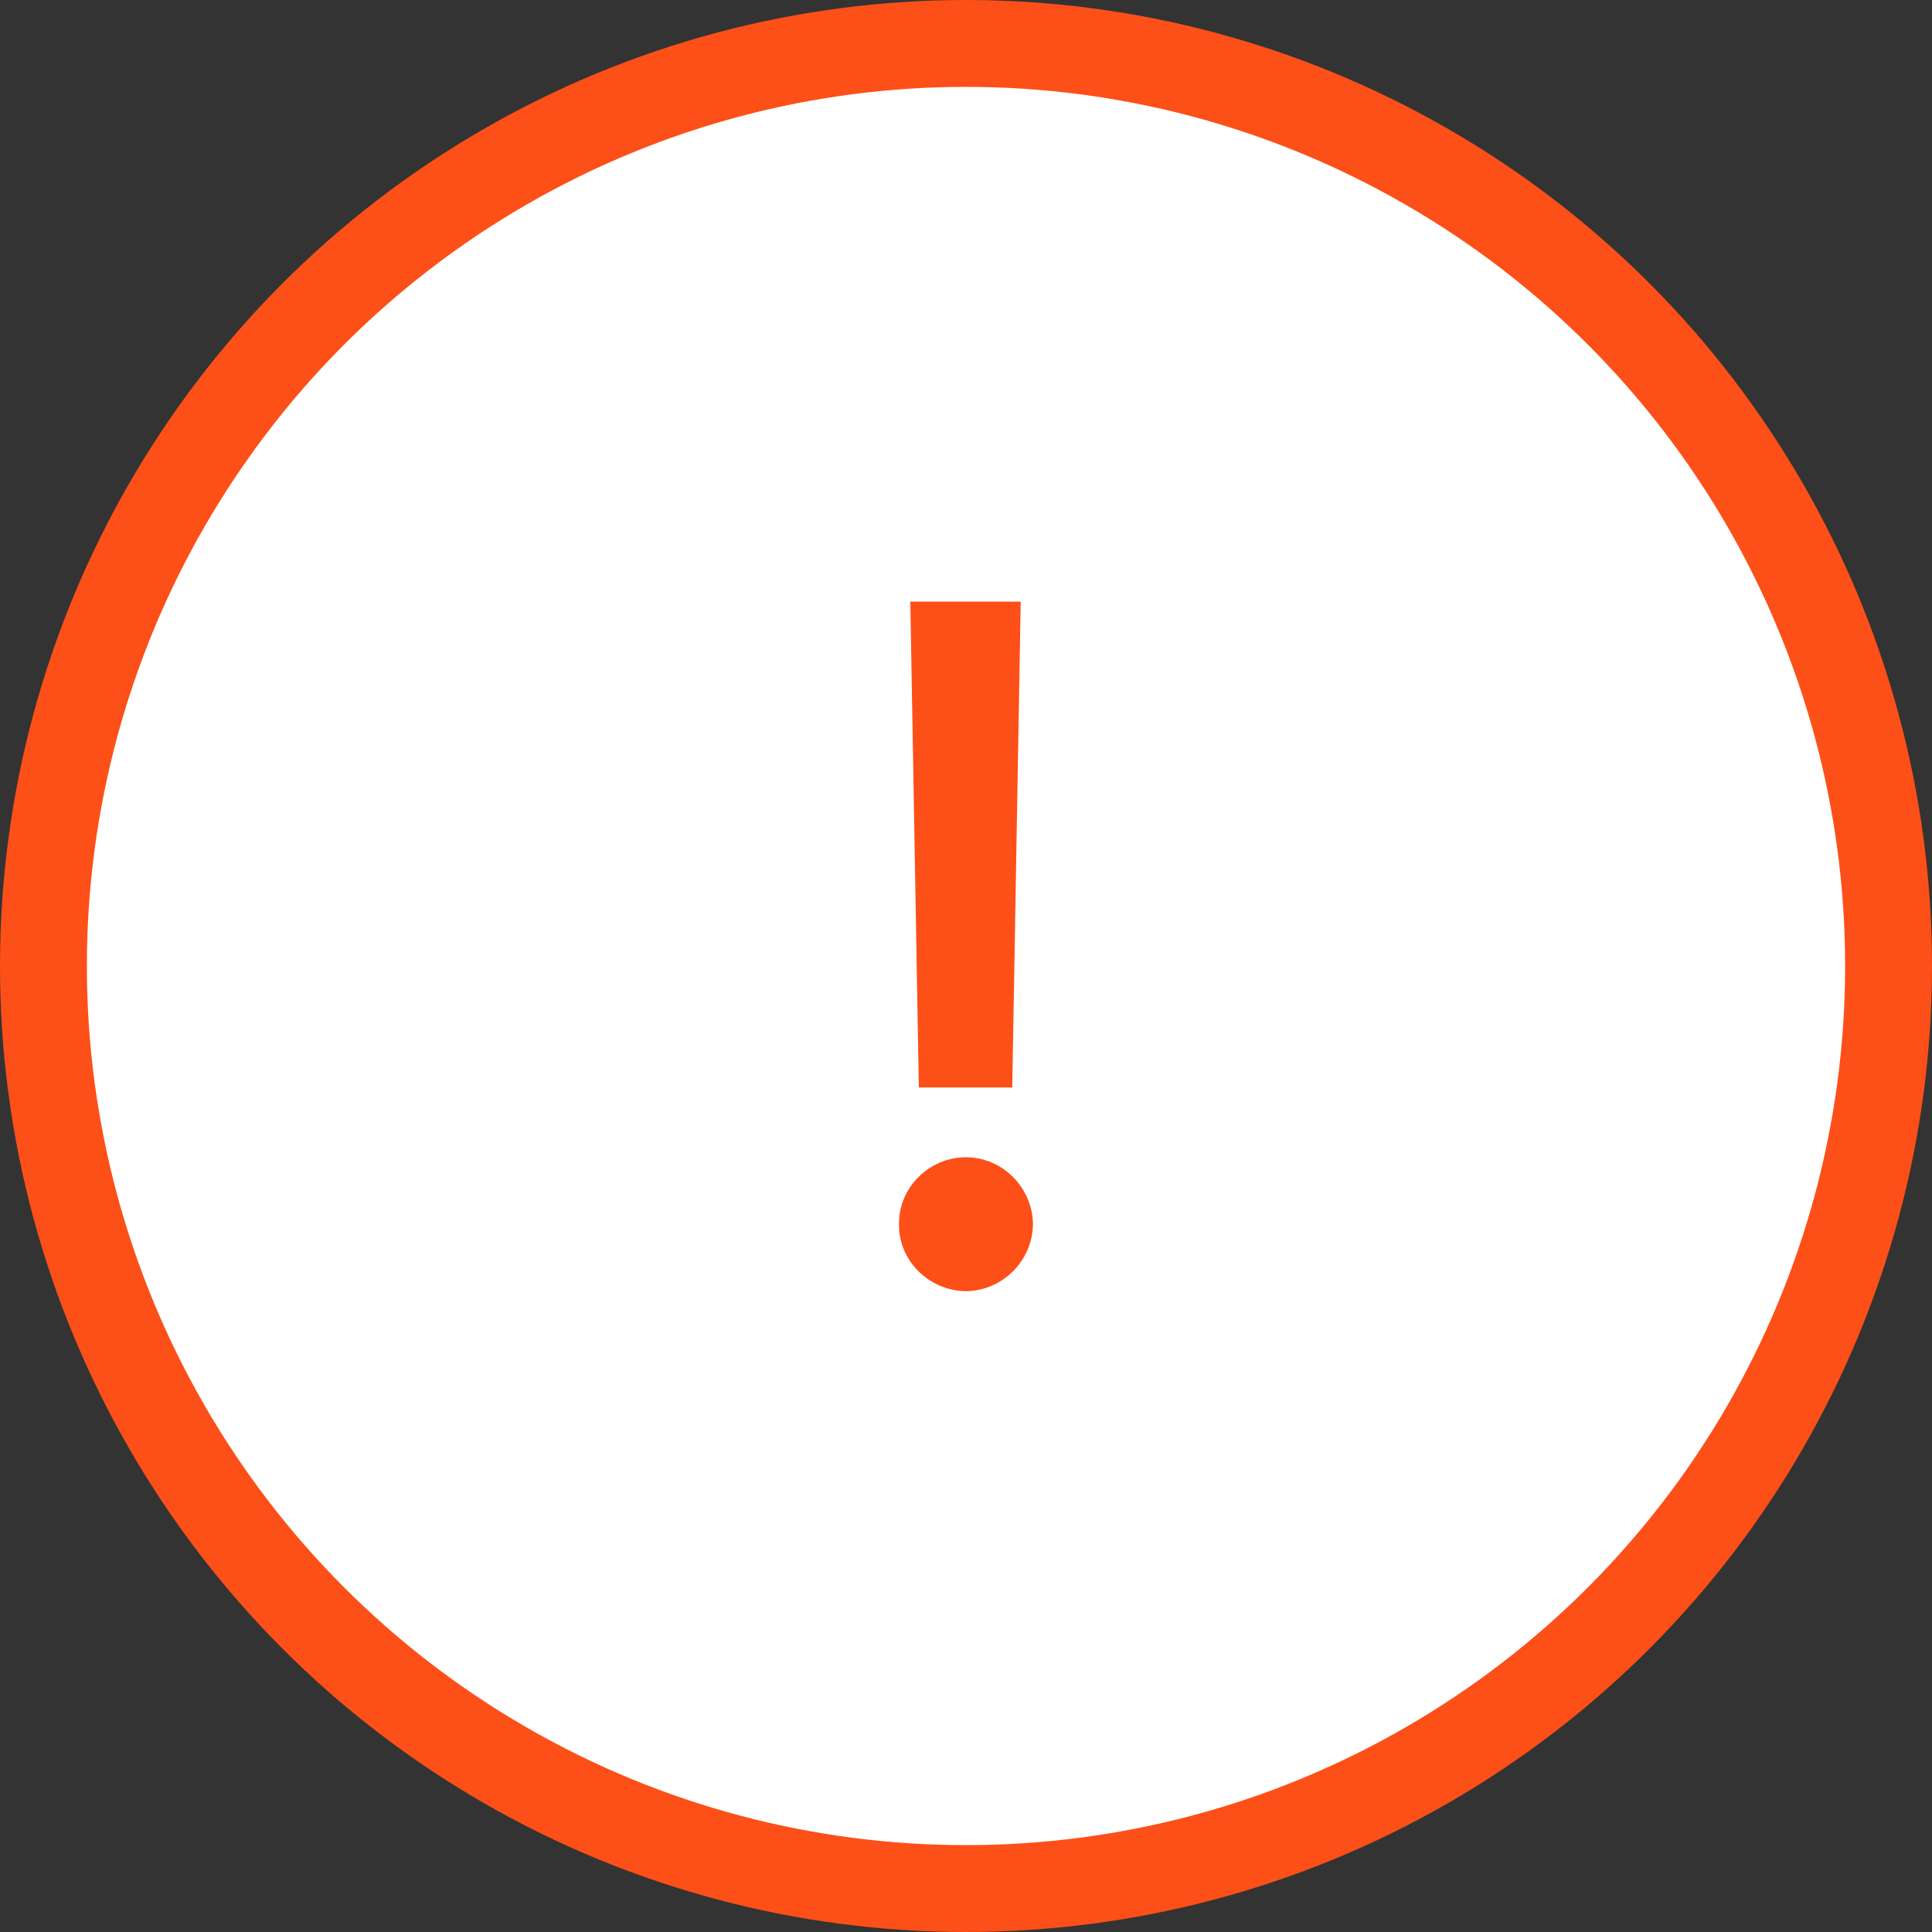 <svg width="60" height="60" viewBox="0 0 60 60" fill="none" xmlns="http://www.w3.org/2000/svg">
<rect x="0" y="0" width="60" height="60" fill="#333333" stroke="none"/>
<circle cx="30" cy="30" r="29.5" fill="#FD4F18" stroke="#FD4F18"/>
<circle cx="30" cy="30" r="27.802" fill="white" stroke="#FD4F18"/>
<path d="M31.699 18.684H28.271L28.535 33.772H31.436L31.699 18.684ZM27.92 38.02C27.905 39.162 28.857 40.085 30 40.1C31.128 40.085 32.065 39.162 32.08 38.02C32.065 36.877 31.128 35.94 30 35.94C28.857 35.94 27.905 36.877 27.92 38.02Z" fill="#FD4F18"/>
</svg>
